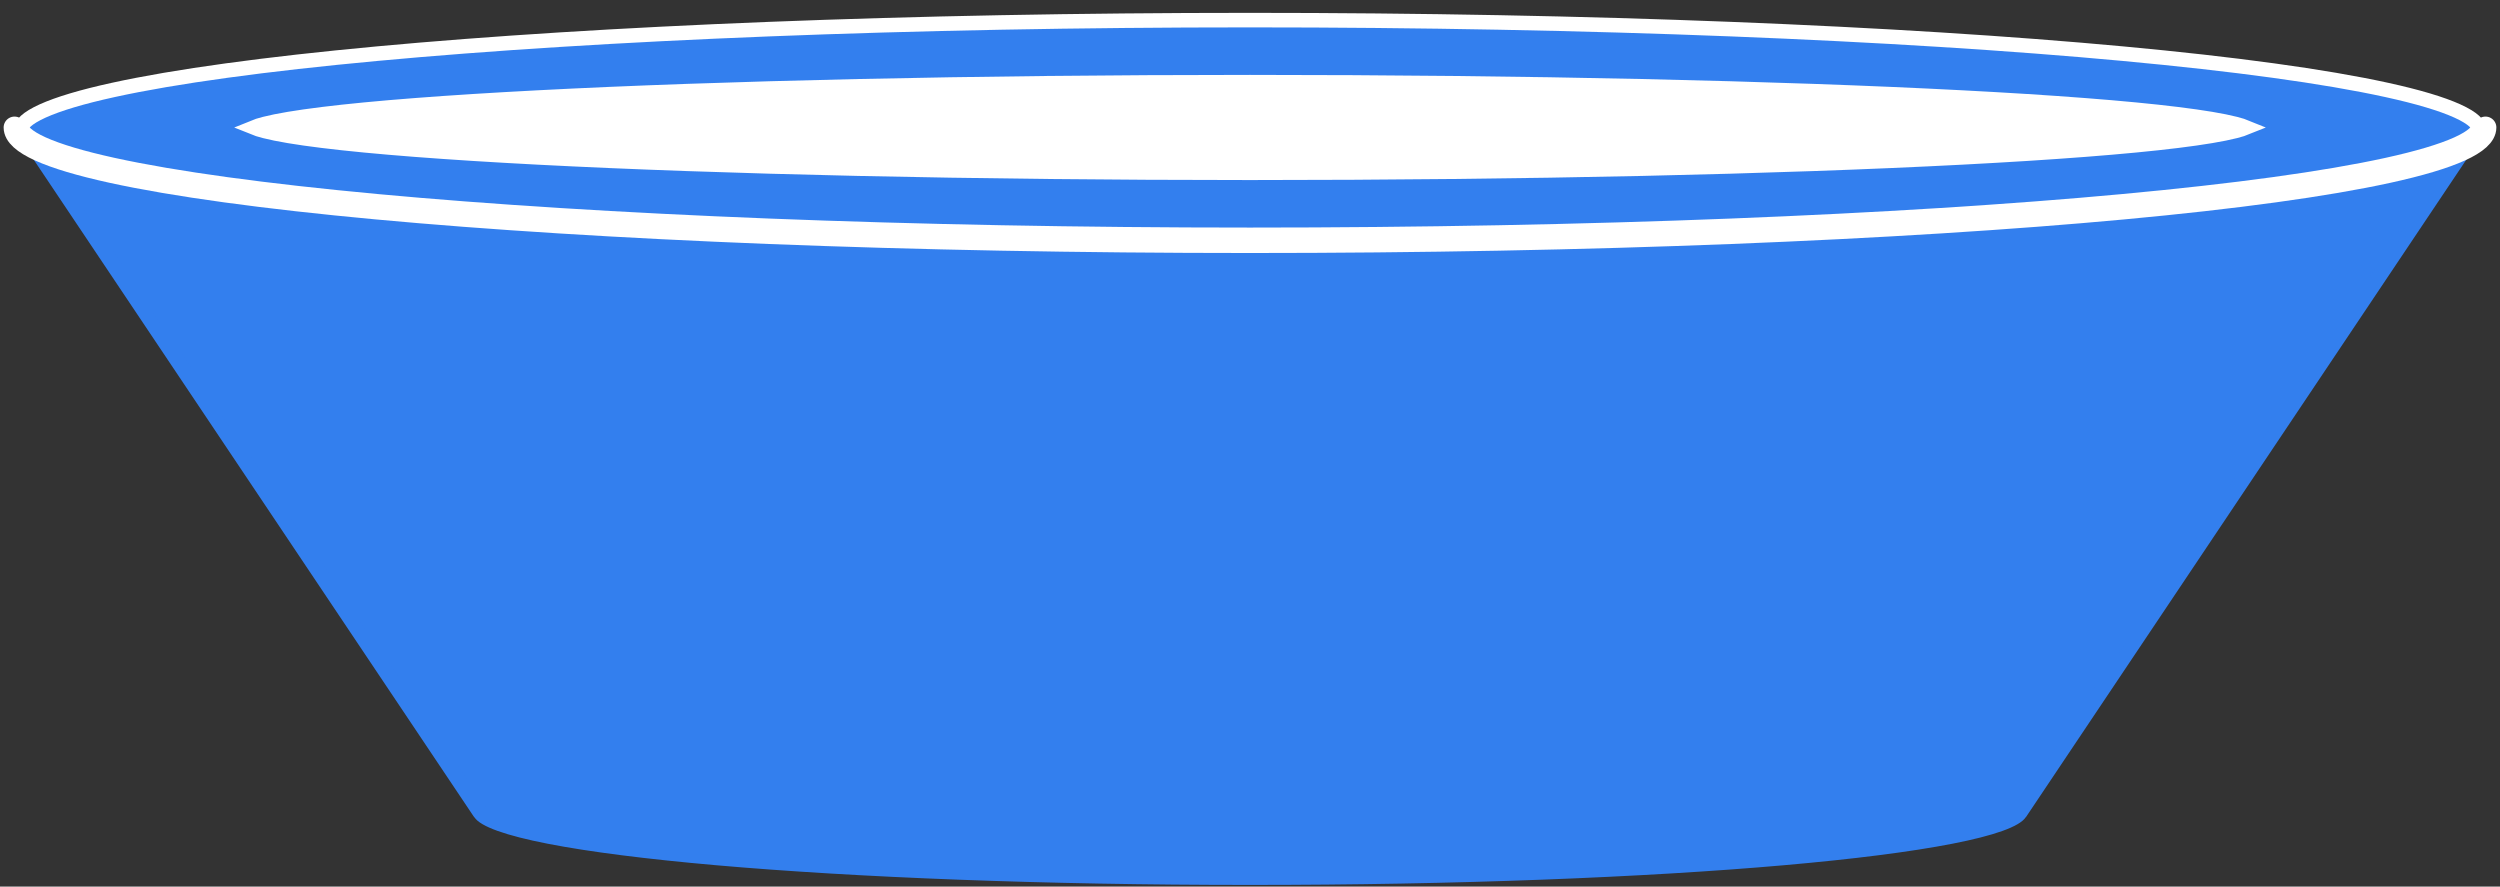 <svg width="172" height="61" viewBox="0 0 172 61" fill="none" xmlns="http://www.w3.org/2000/svg">
<rect x="0" y="0" width="172" height="61" fill="#333333" stroke="none"/>
<path d="M33.054 55.952L32.906 55.724H32.891L2.094 9.752H169.908L139.114 55.724H139.098L138.951 55.952C138.907 56.02 138.795 56.132 138.554 56.273C138.321 56.41 138.002 56.553 137.593 56.7C136.775 56.993 135.646 57.281 134.227 57.558C131.392 58.112 127.46 58.611 122.679 59.031C113.12 59.869 100.214 60.384 86.002 60.384C71.791 60.384 58.884 59.869 49.325 59.031C44.544 58.611 40.612 58.112 37.777 57.558C36.358 57.28 35.229 56.992 34.411 56.699C34.002 56.553 33.684 56.41 33.45 56.273C33.21 56.132 33.097 56.02 33.054 55.952Z" fill="#337FEE" stroke="#337FEE"/>
<path d="M170.5 8.77C170.5 8.847 170.46 8.992 170.224 9.208C169.989 9.422 169.611 9.658 169.067 9.905C167.982 10.396 166.353 10.883 164.213 11.352C159.942 12.289 153.742 13.136 146.058 13.849C130.696 15.274 109.462 16.157 86 16.157C62.538 16.157 41.304 15.274 25.942 13.849C18.258 13.136 12.058 12.289 7.787 11.352C5.647 10.883 4.018 10.396 2.933 9.905C2.389 9.658 2.011 9.422 1.776 9.208C1.54 8.992 1.5 8.847 1.5 8.77C1.5 8.694 1.54 8.549 1.776 8.333C2.011 8.119 2.389 7.883 2.933 7.636C4.018 7.145 5.647 6.658 7.787 6.189C12.058 5.252 18.258 4.405 25.942 3.692C41.304 2.266 62.538 1.384 86 1.384C109.462 1.384 130.696 2.266 146.058 3.692C153.742 4.405 159.942 5.252 164.213 6.189C166.353 6.658 167.982 7.145 169.067 7.636C169.611 7.883 169.989 8.119 170.224 8.333C170.46 8.549 170.5 8.694 170.5 8.77Z" fill="#337FEE" stroke="white"/>
<path d="M171 8.77C171 13.126 132.944 16.657 86 16.657C39.056 16.657 1 13.126 1 8.77" stroke="white" stroke-width="1.5" stroke-miterlimit="10" stroke-linecap="round" stroke-linejoin="round"/>
<path d="M153.793 8.526C154.129 8.612 154.387 8.694 154.573 8.771C154.387 8.847 154.129 8.929 153.793 9.015C152.901 9.242 151.564 9.466 149.816 9.682C146.325 10.113 141.263 10.502 134.994 10.829C122.46 11.483 105.138 11.888 86.001 11.888C66.864 11.888 49.542 11.483 37.008 10.829C30.739 10.502 25.677 10.113 22.186 9.682C20.438 9.467 19.102 9.243 18.209 9.015C17.873 8.929 17.615 8.847 17.429 8.771C17.615 8.694 17.873 8.612 18.209 8.526C19.102 8.299 20.438 8.075 22.186 7.859C25.677 7.428 30.739 7.039 37.008 6.712C49.542 6.058 66.864 5.653 86.001 5.653C105.138 5.653 122.46 6.058 134.994 6.712C141.263 7.039 146.325 7.428 149.816 7.859C151.564 8.075 152.901 8.299 153.793 8.526Z" fill="white" stroke="white"/>
</svg>
